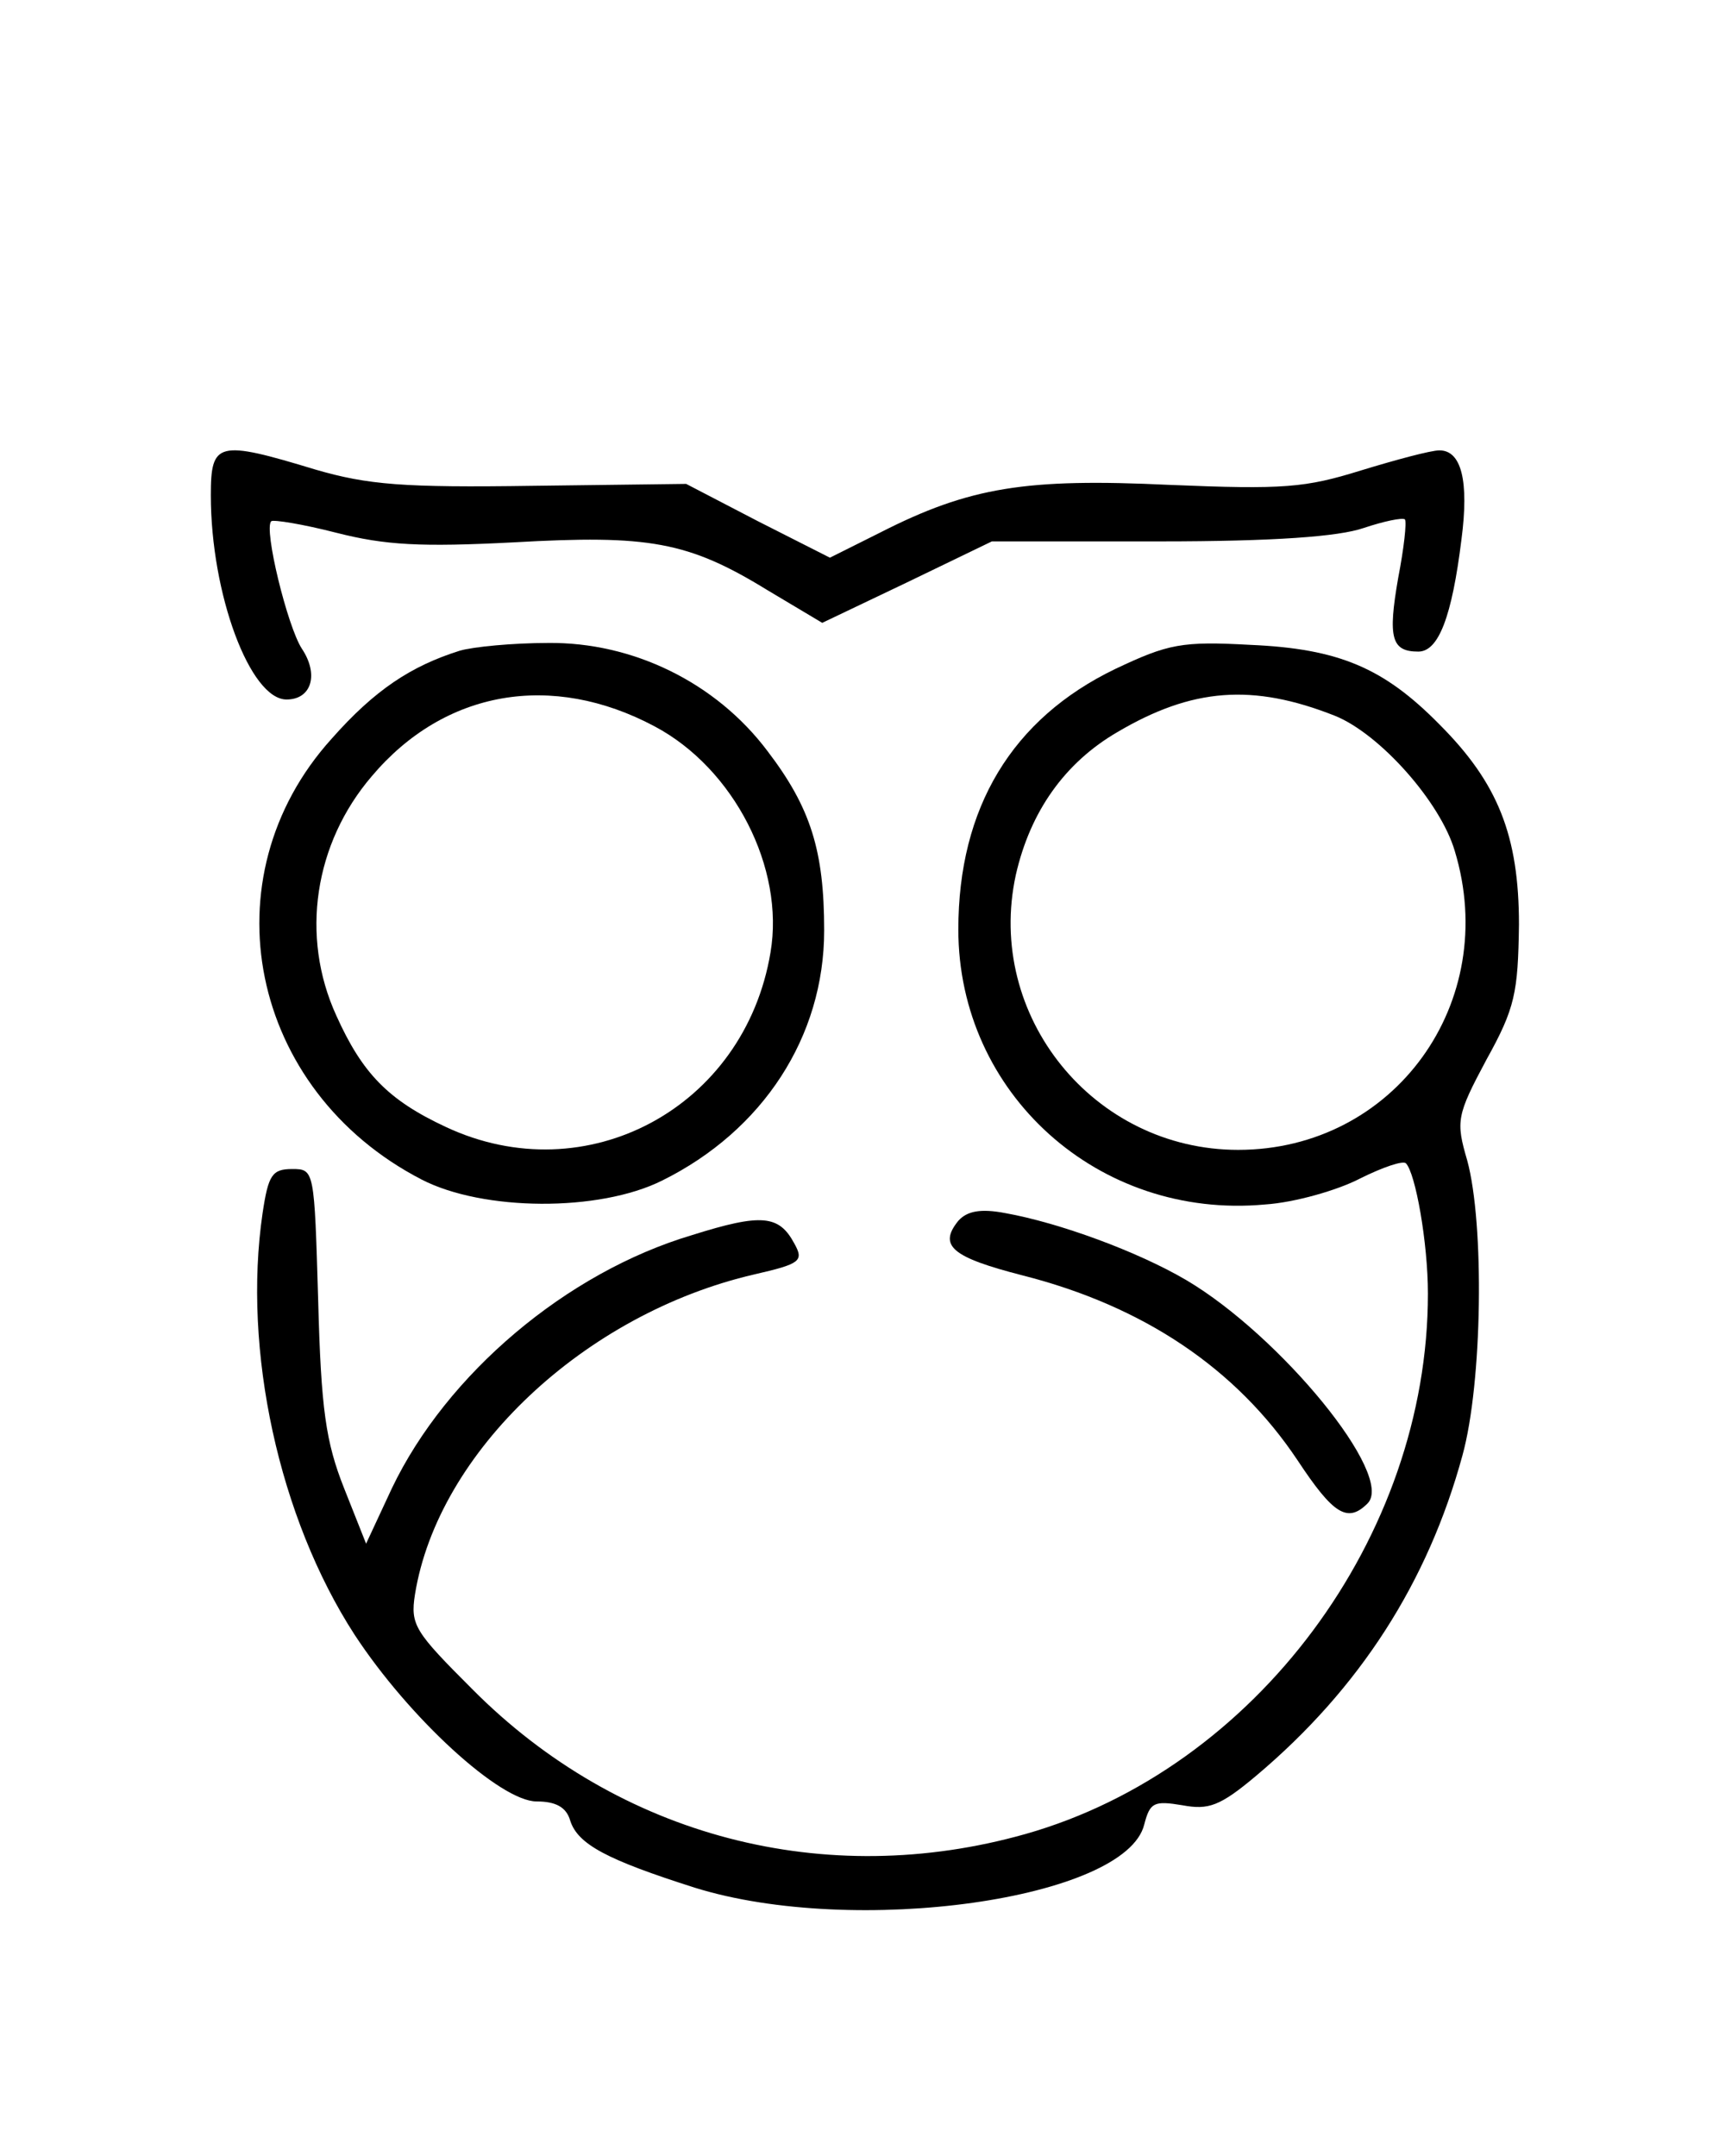 <?xml version="1.0" standalone="no"?>
<!DOCTYPE svg PUBLIC "-//W3C//DTD SVG 20010904//EN"
 "http://www.w3.org/TR/2001/REC-SVG-20010904/DTD/svg10.dtd">
<svg version="1.0" xmlns="http://www.w3.org/2000/svg"
 width="180pt" height="225pt" viewBox="0 0 180 225"
 preserveAspectRatio="xMidYMid meet">

<g transform="translate(0,225) scale(0.1,-0.1)"
fill="#000000" stroke="none">
<path d="M220 1733 c0 -103 41 -213 79 -213 26 0 34 26 16 53 -15 23 -40 125
-32 133 2 2 33 -3 68 -12 51 -13 88 -15 185 -10 141 8 182 1 265 -50 l57 -34
88 42 89 43 175 0 c120 0 187 5 213 14 21 7 40 11 43 9 2 -3 -1 -30 -7 -61
-11 -63 -7 -77 21 -77 21 0 35 36 45 117 8 61 0 93 -23 93 -9 0 -46 -10 -82
-21 -58 -18 -80 -20 -200 -15 -149 7 -208 -2 -302 -50 l-52 -26 -75 38 -75 39
-160 -2 c-135 -2 -172 1 -227 17 -102 31 -109 29 -109 -27z"/>
<path d="M480 1571 c-51 -16 -89 -41 -134 -92 -131 -145 -86 -367 94 -460 64
-33 185 -34 251 -1 105 52 169 150 169 261 0 83 -14 128 -59 187 -54 72 -141
114 -229 113 -37 0 -78 -4 -92 -8z m203 -79 c83 -44 136 -148 121 -236 -27
-162 -192 -251 -339 -182 -60 28 -87 56 -114 116 -38 83 -23 180 37 250 76 90
188 109 295 52z"/>
<path d="M1164 1552 c-108 -52 -164 -145 -164 -272 0 -171 146 -303 320 -287
31 2 76 15 99 27 24 12 45 19 48 16 10 -10 23 -83 23 -136 0 -254 -180 -496
-420 -564 -209 -59 -424 -3 -577 151 -60 60 -65 67 -60 99 24 149 177 293 354
334 48 11 52 14 42 32 -16 30 -34 32 -107 9 -131 -39 -256 -145 -313 -264
l-27 -58 -23 58 c-19 48 -24 82 -27 196 -4 136 -4 137 -27 137 -21 0 -25 -6
-31 -46 -21 -143 17 -318 96 -440 57 -87 152 -174 190 -174 20 0 31 -6 35 -20
8 -25 39 -41 130 -70 167 -52 450 -12 469 66 6 23 10 25 40 20 27 -5 39 -1 77
31 108 91 179 202 215 334 21 76 23 242 5 308 -12 41 -11 47 20 105 30 54 33
70 34 141 0 93 -22 148 -83 209 -58 59 -105 79 -197 83 -72 4 -86 1 -141 -25z
m229 -49 c47 -19 110 -90 125 -141 48 -158 -63 -312 -226 -312 -151 0 -264
140 -232 287 15 66 51 117 106 149 78 46 141 51 227 17z"/>
<path d="M1000 976 c-21 -26 -7 -38 67 -57 126 -32 223 -97 287 -193 37 -56
52 -66 73 -45 29 29 -91 175 -189 233 -51 30 -133 60 -189 70 -26 5 -40 2 -49
-8z"/>
</g>
</svg>
